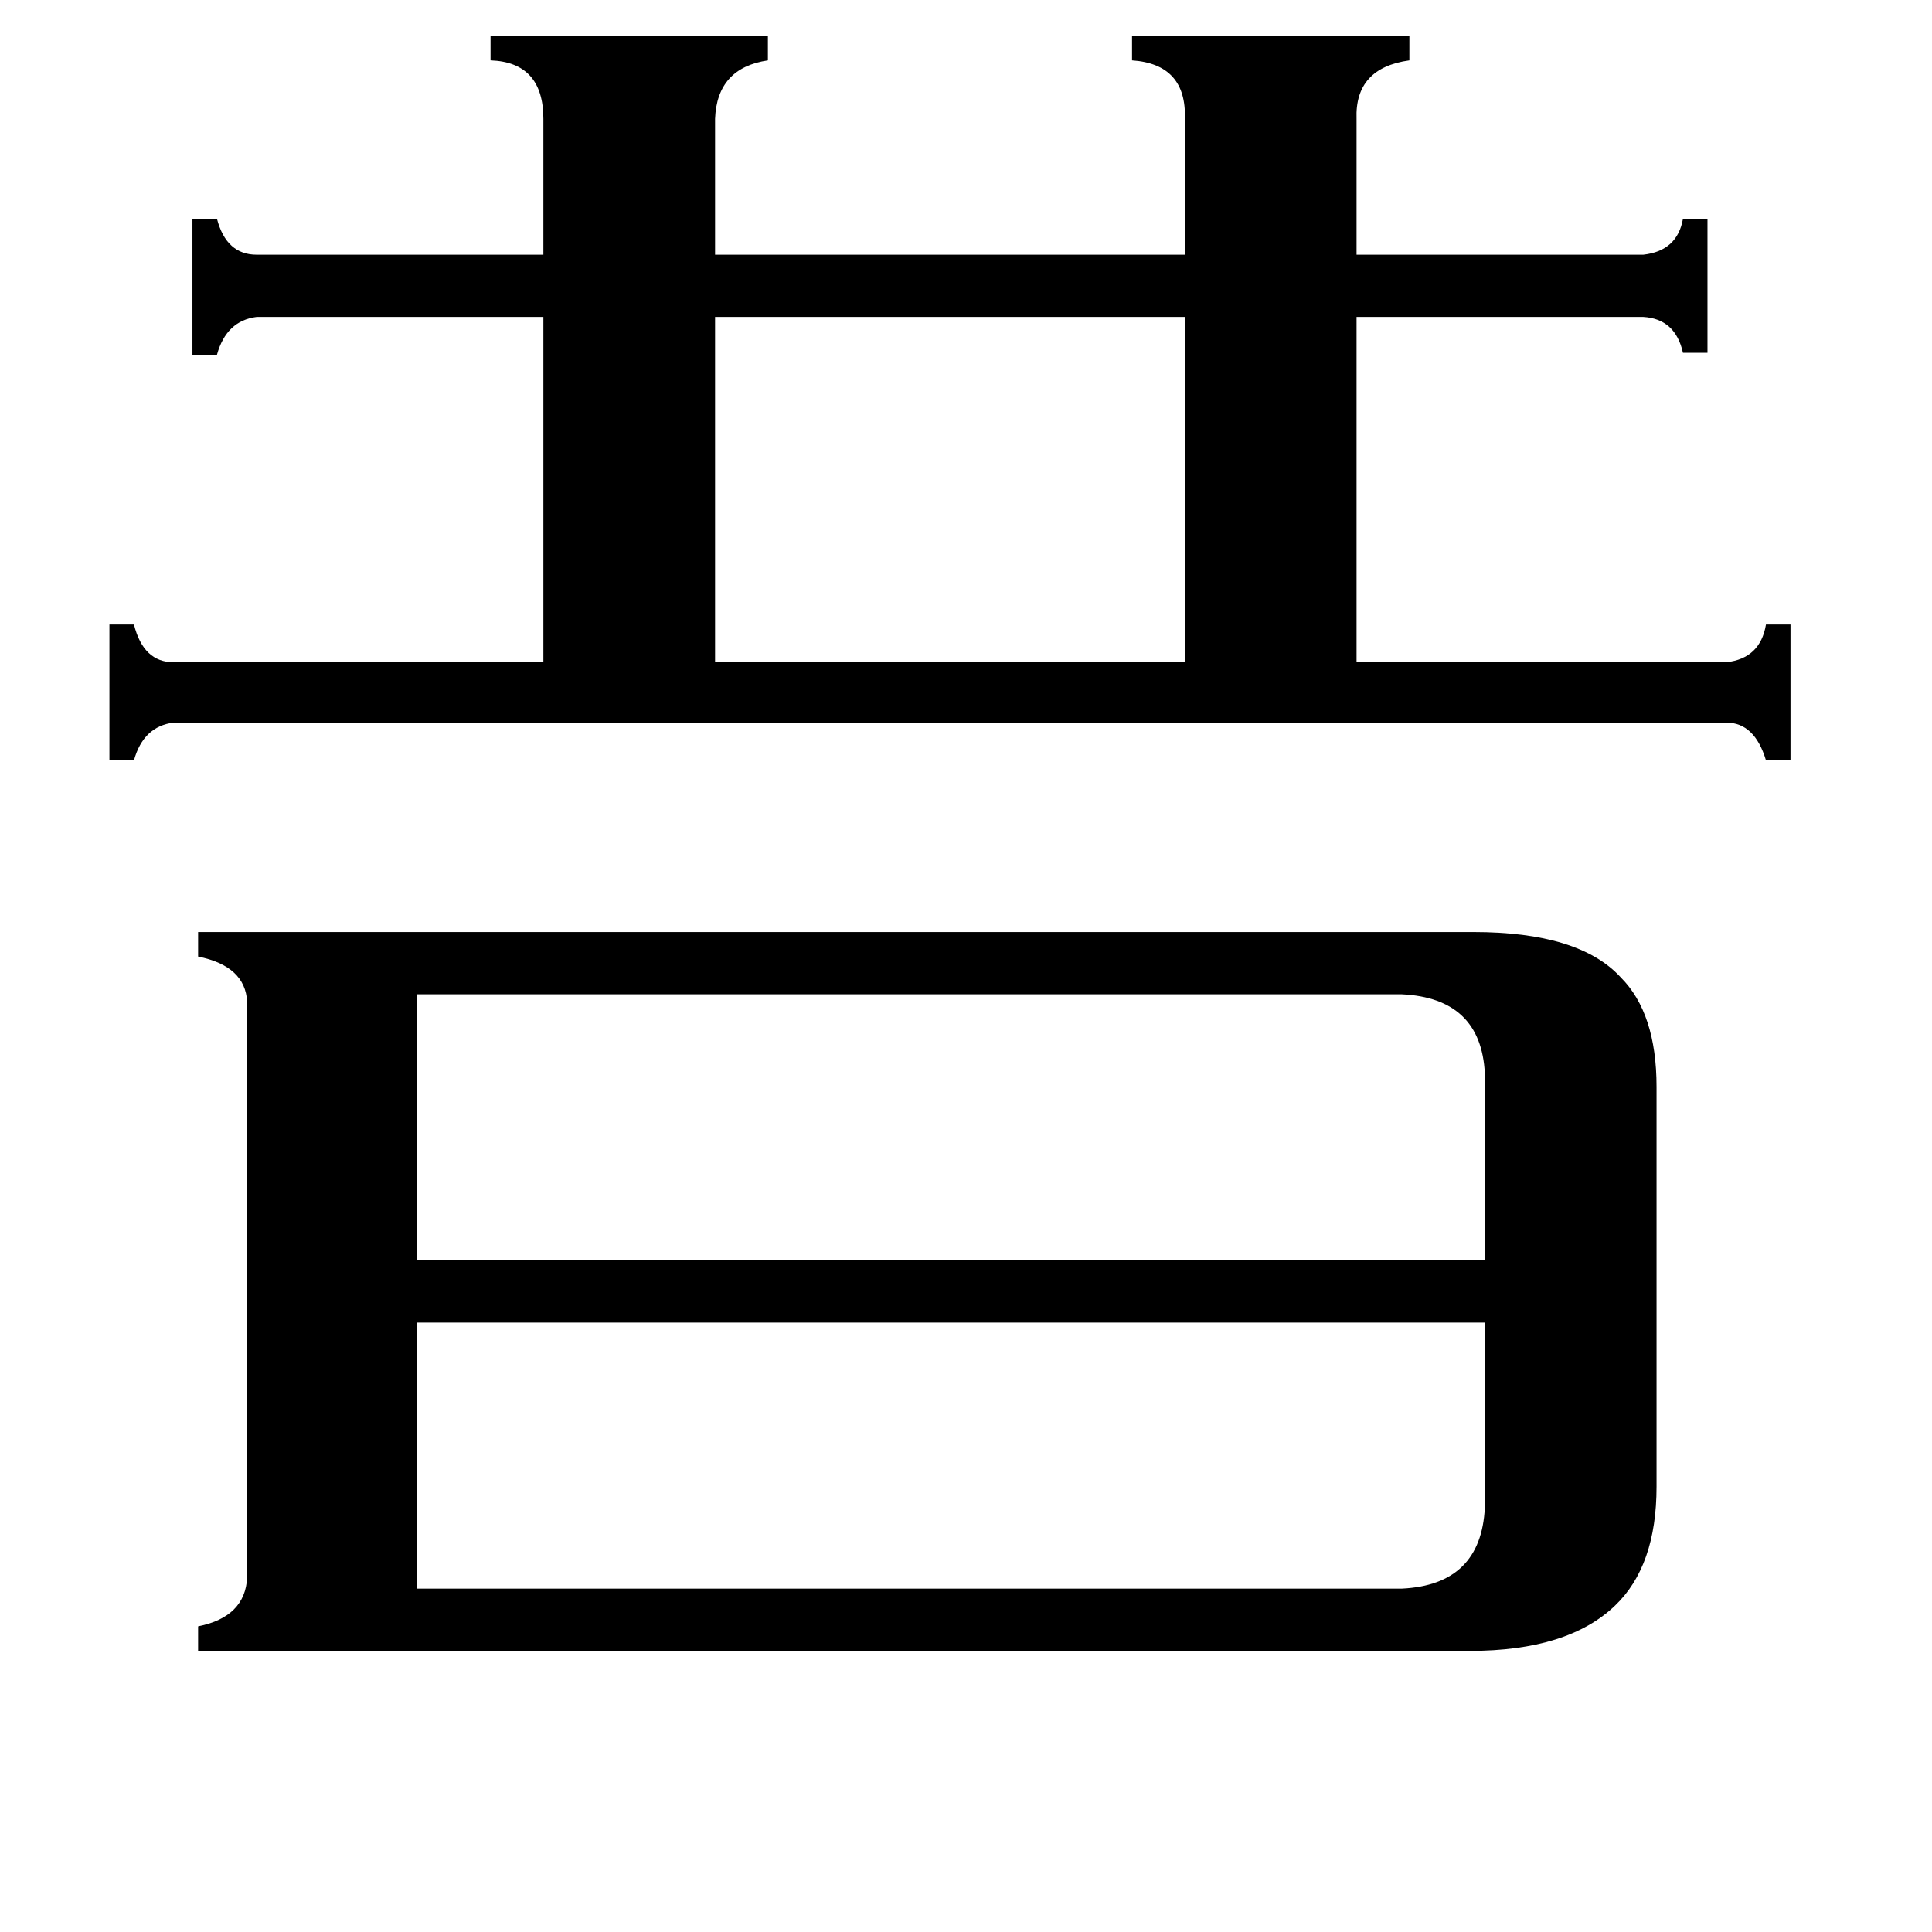 <svg xmlns="http://www.w3.org/2000/svg" viewBox="0 -800 1024 1024">
	<path fill="#000000" d="M379 -632V-449H628V-632ZM743 42Q785 40 787 -1V-99H221V42ZM221 -273V-132H787V-231Q785 -271 743 -273ZM288 -737Q288 -767 260 -768V-781H407V-768Q380 -764 379 -737V-665H628V-737Q629 -766 600 -768V-781H747V-768Q718 -764 719 -737V-665H871Q889 -667 892 -684H905V-613H892Q888 -631 871 -632H719V-449H915Q933 -451 936 -469H949V-397H936Q930 -417 915 -417H92Q76 -415 71 -397H58V-469H71Q76 -449 92 -449H288V-632H136Q120 -630 115 -612H102V-684H115Q120 -665 136 -665H288ZM781 -306Q837 -306 859 -282Q878 -263 878 -224V-12Q878 30 856 51Q831 75 779 75H105V62Q130 57 131 36V-269Q130 -288 105 -293V-306Z"/>
</svg>